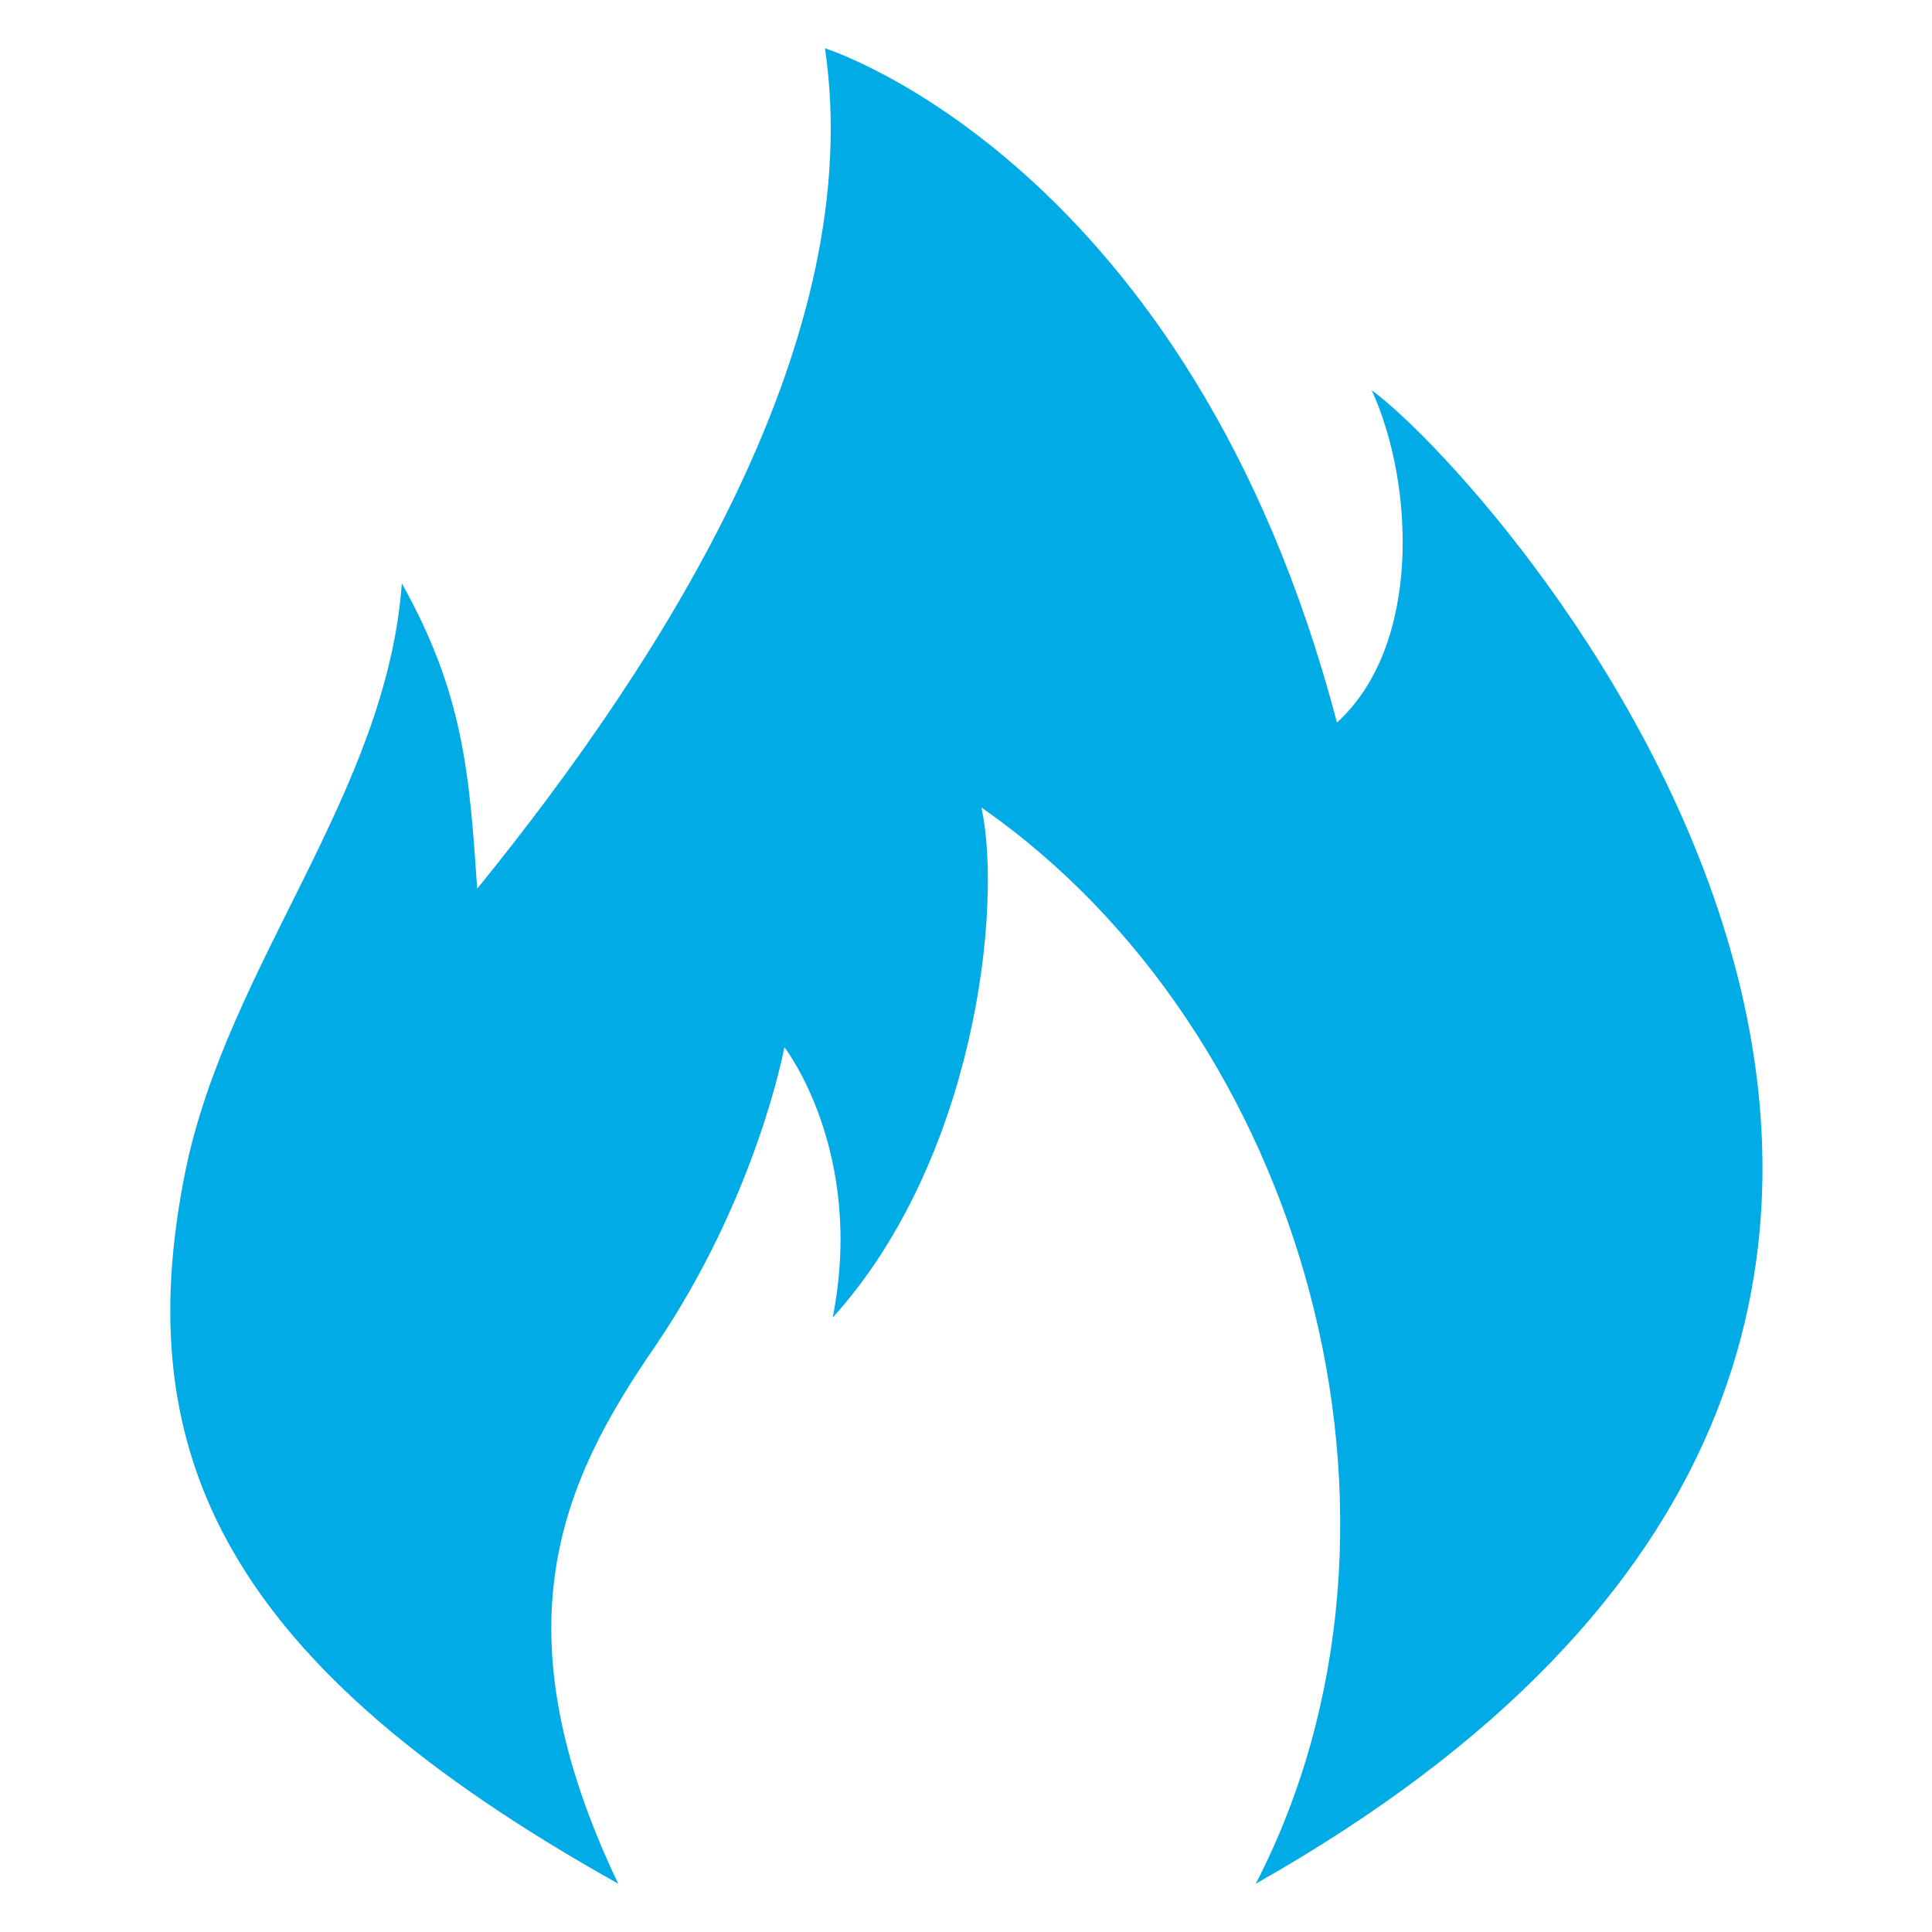 <svg xmlns="http://www.w3.org/2000/svg" width="1600" height="1600" version="1.1" viewBox="0 0 1200 1200"><path fill="#00abe6" d="m384 1170c-75.602-158.4-36-248.4 22.801-333.6 63.602-93.602 80.398-186 80.398-186s50.398 64.801 30 168c88.801-98.398 105.6-255.6 92.398-316.8 200.4 139.2 286.8 442.8 170.4 668.4 615.6-348 152.4-868.8 72-927.6 26.398 57.602 31.199 158.4-21.602 206.4-91.199-348-318-418.8-318-418.8 26.398 178.8-97.199 375.6-216 522-4.801-70.801-8.398-121.2-46.801-189.6-9.602 130.8-108 236.4-134.4 364.8-36 177.6 26.402 307.2 268.8 442.8z"/></svg>